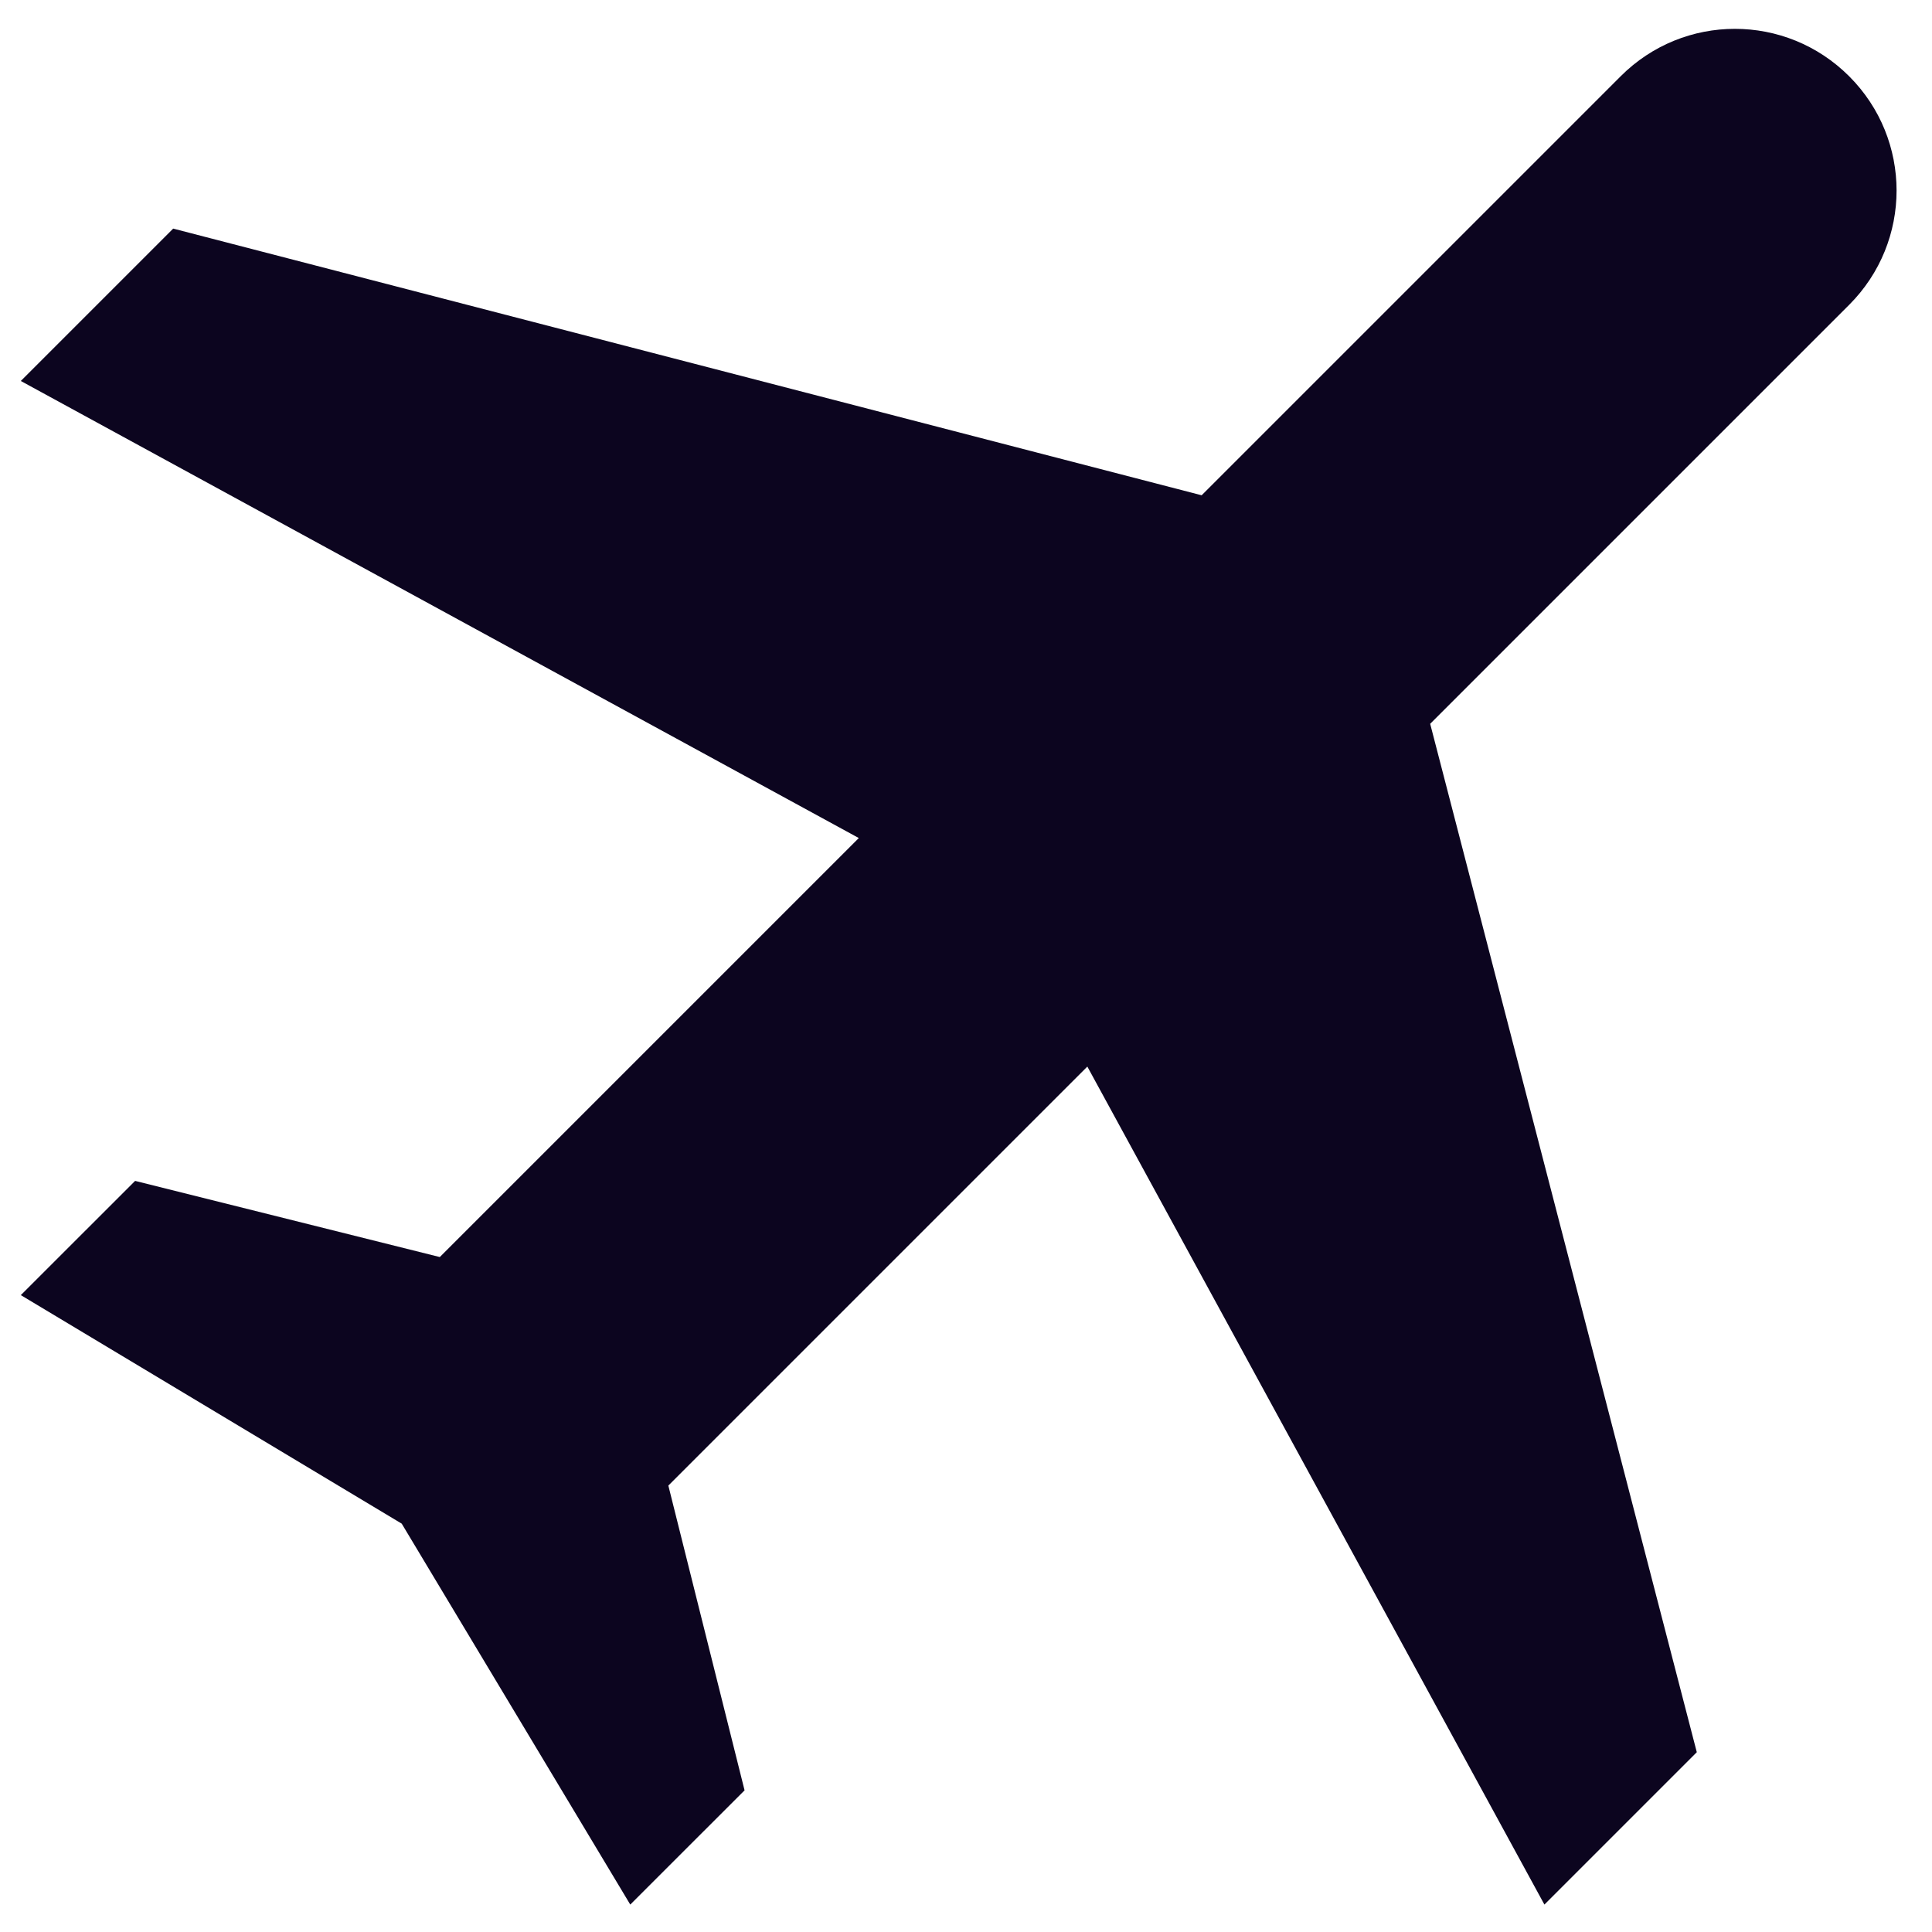 <svg width="31" height="31" viewBox="0 0 31 31" fill="none" xmlns="http://www.w3.org/2000/svg">
<path d="M24.781 30.56L27.226 28.115L22.948 11.614L29.671 4.891C30.685 3.876 30.685 2.238 29.671 1.224C28.656 0.209 27.018 0.209 26.004 1.224L19.281 7.947L2.779 3.668L0.334 6.113L13.78 13.447L7.057 20.17L2.168 18.948L0.334 20.781L6.446 24.448L10.113 30.56L11.947 28.727L10.724 23.837L17.447 17.114L24.781 30.56Z" fill="#0C051F"/>
</svg>
